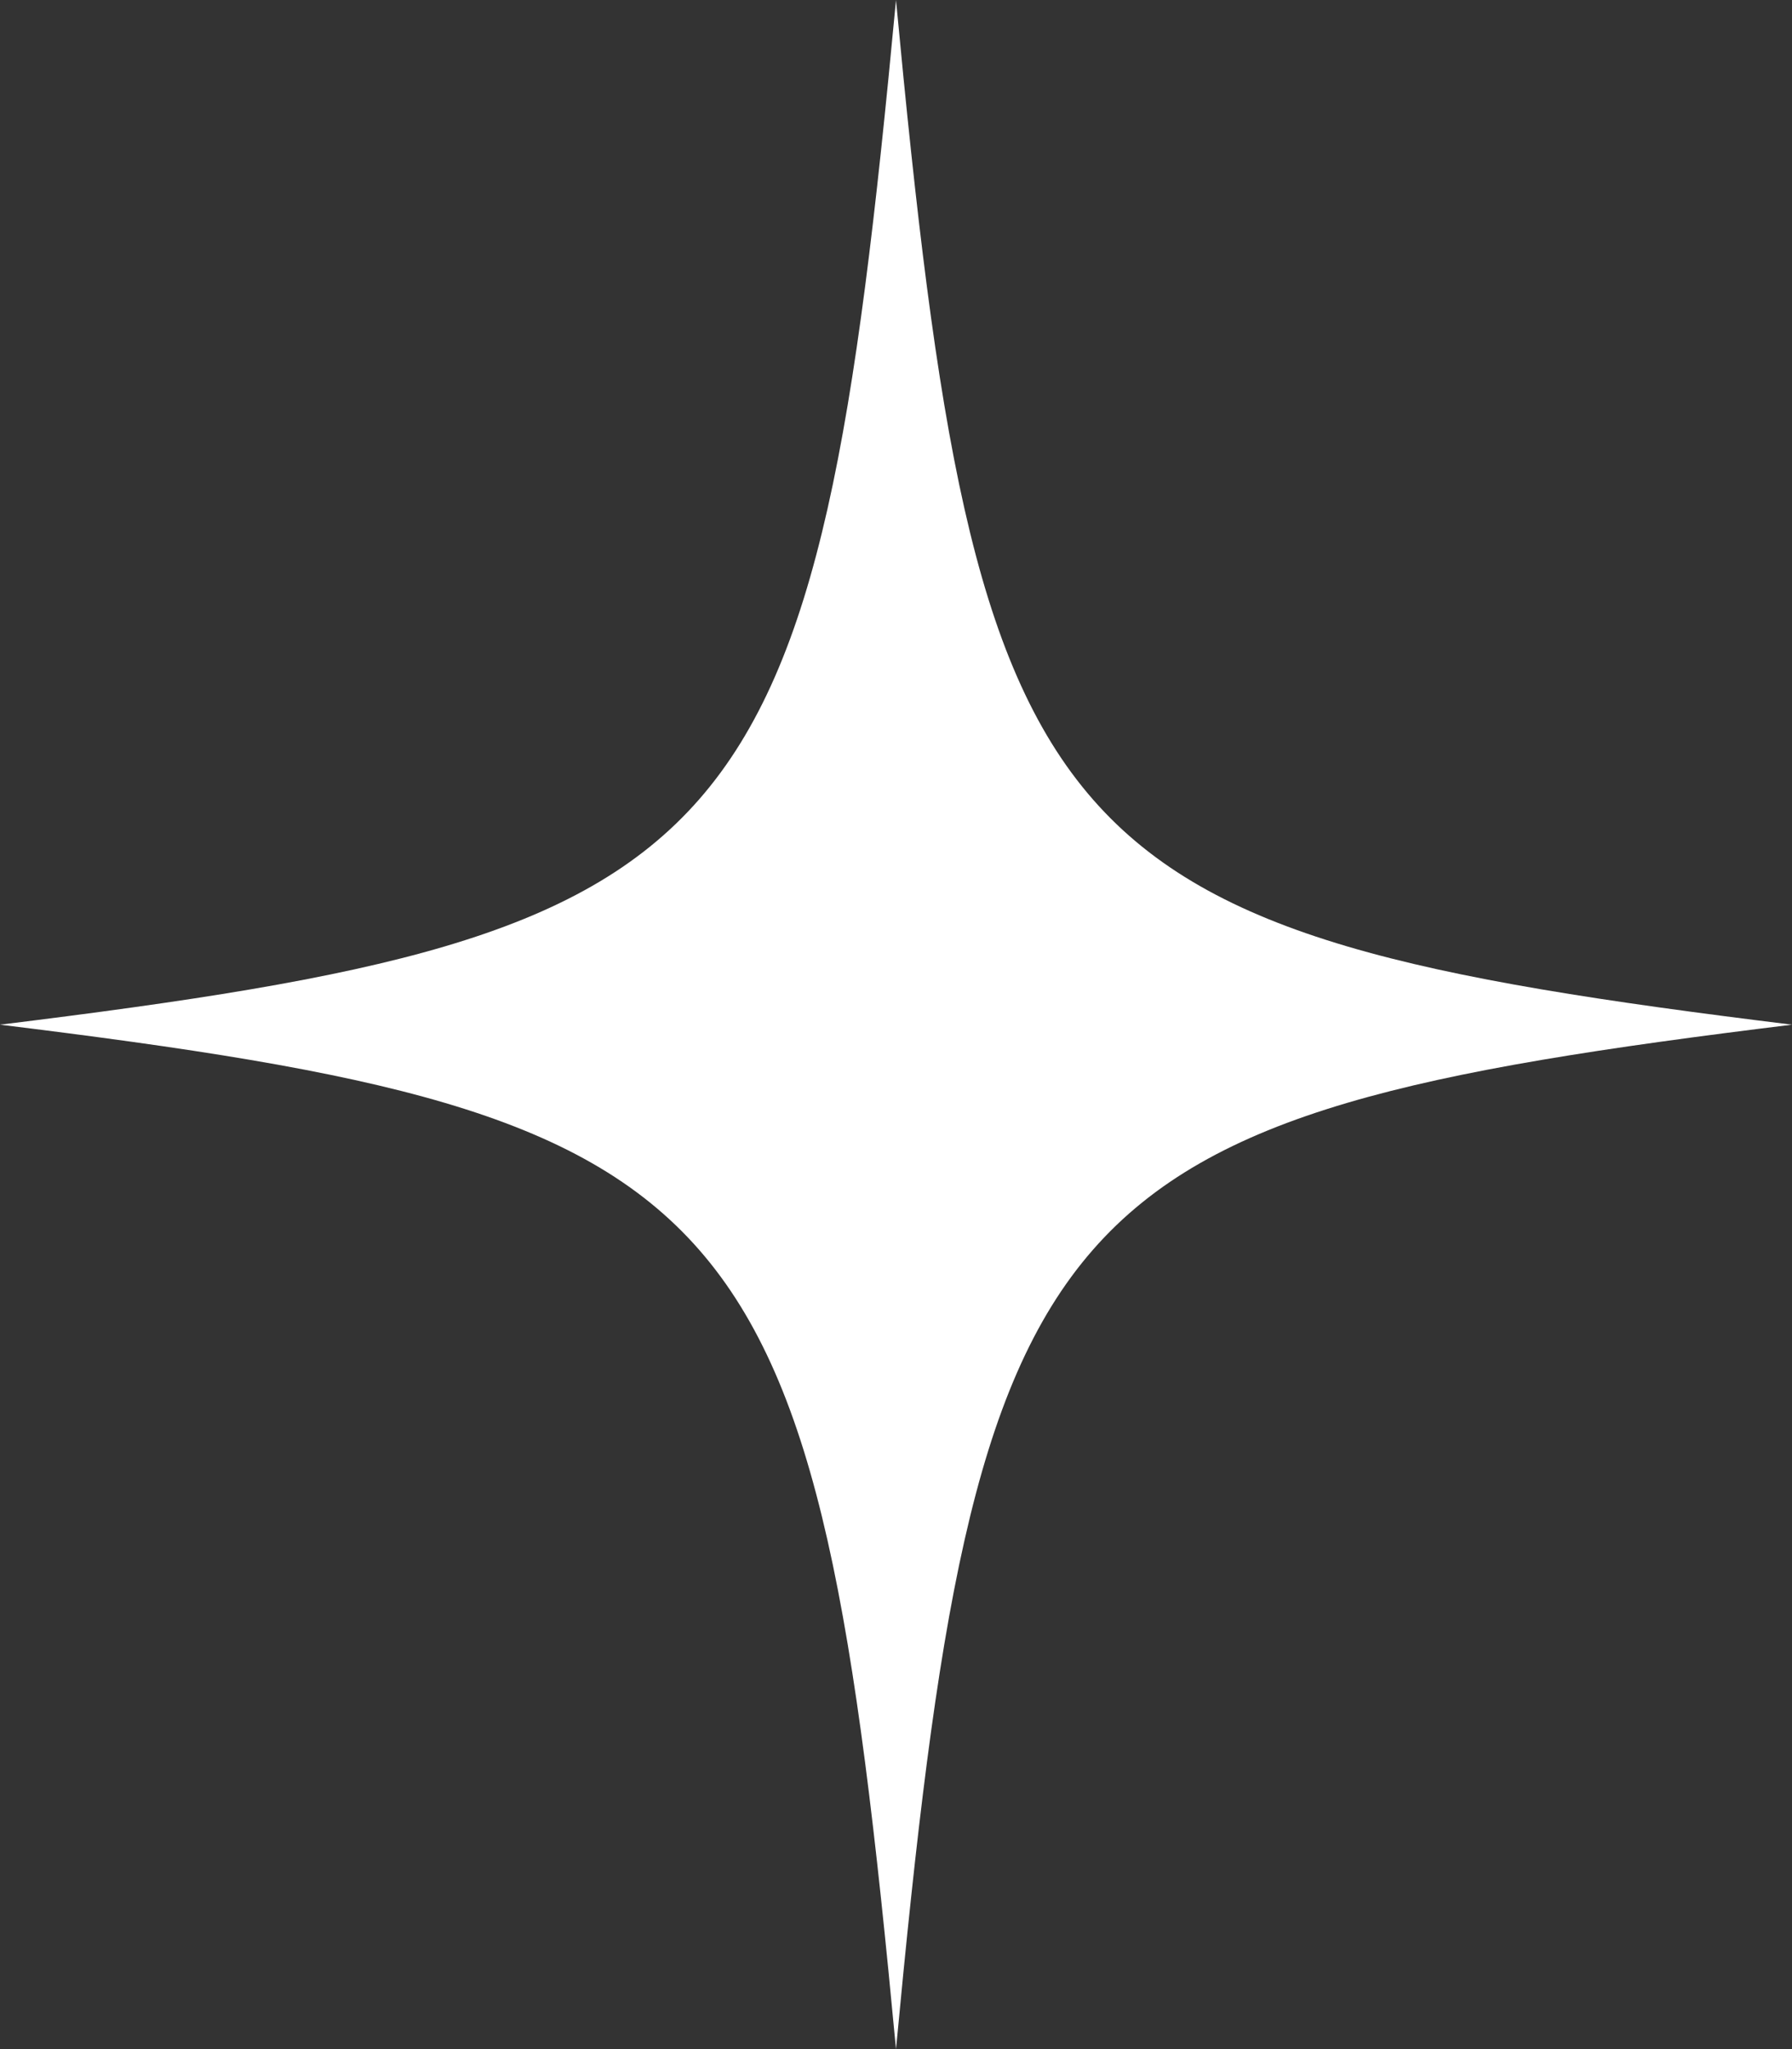 <svg width="14" height="16" viewBox="0 0 14 16" fill="none" xmlns="http://www.w3.org/2000/svg">
<rect x="0" y="0" width="14" height="16" fill="#333333" stroke="none"/>
<g clip-path="url(#clip0_579_48)">
<path d="M14 8.001C8.139 8.72 7.63 9.303 7 16.001C6.37 9.302 5.861 8.72 0 8.001C5.861 7.281 6.37 6.698 7 0C7.63 6.698 8.139 7.281 14 8.001Z" fill="white"/>
</g>
<defs>
<clipPath id="clip0_579_48">
<rect width="14" height="16" fill="white"/>
</clipPath>
</defs>
</svg>
